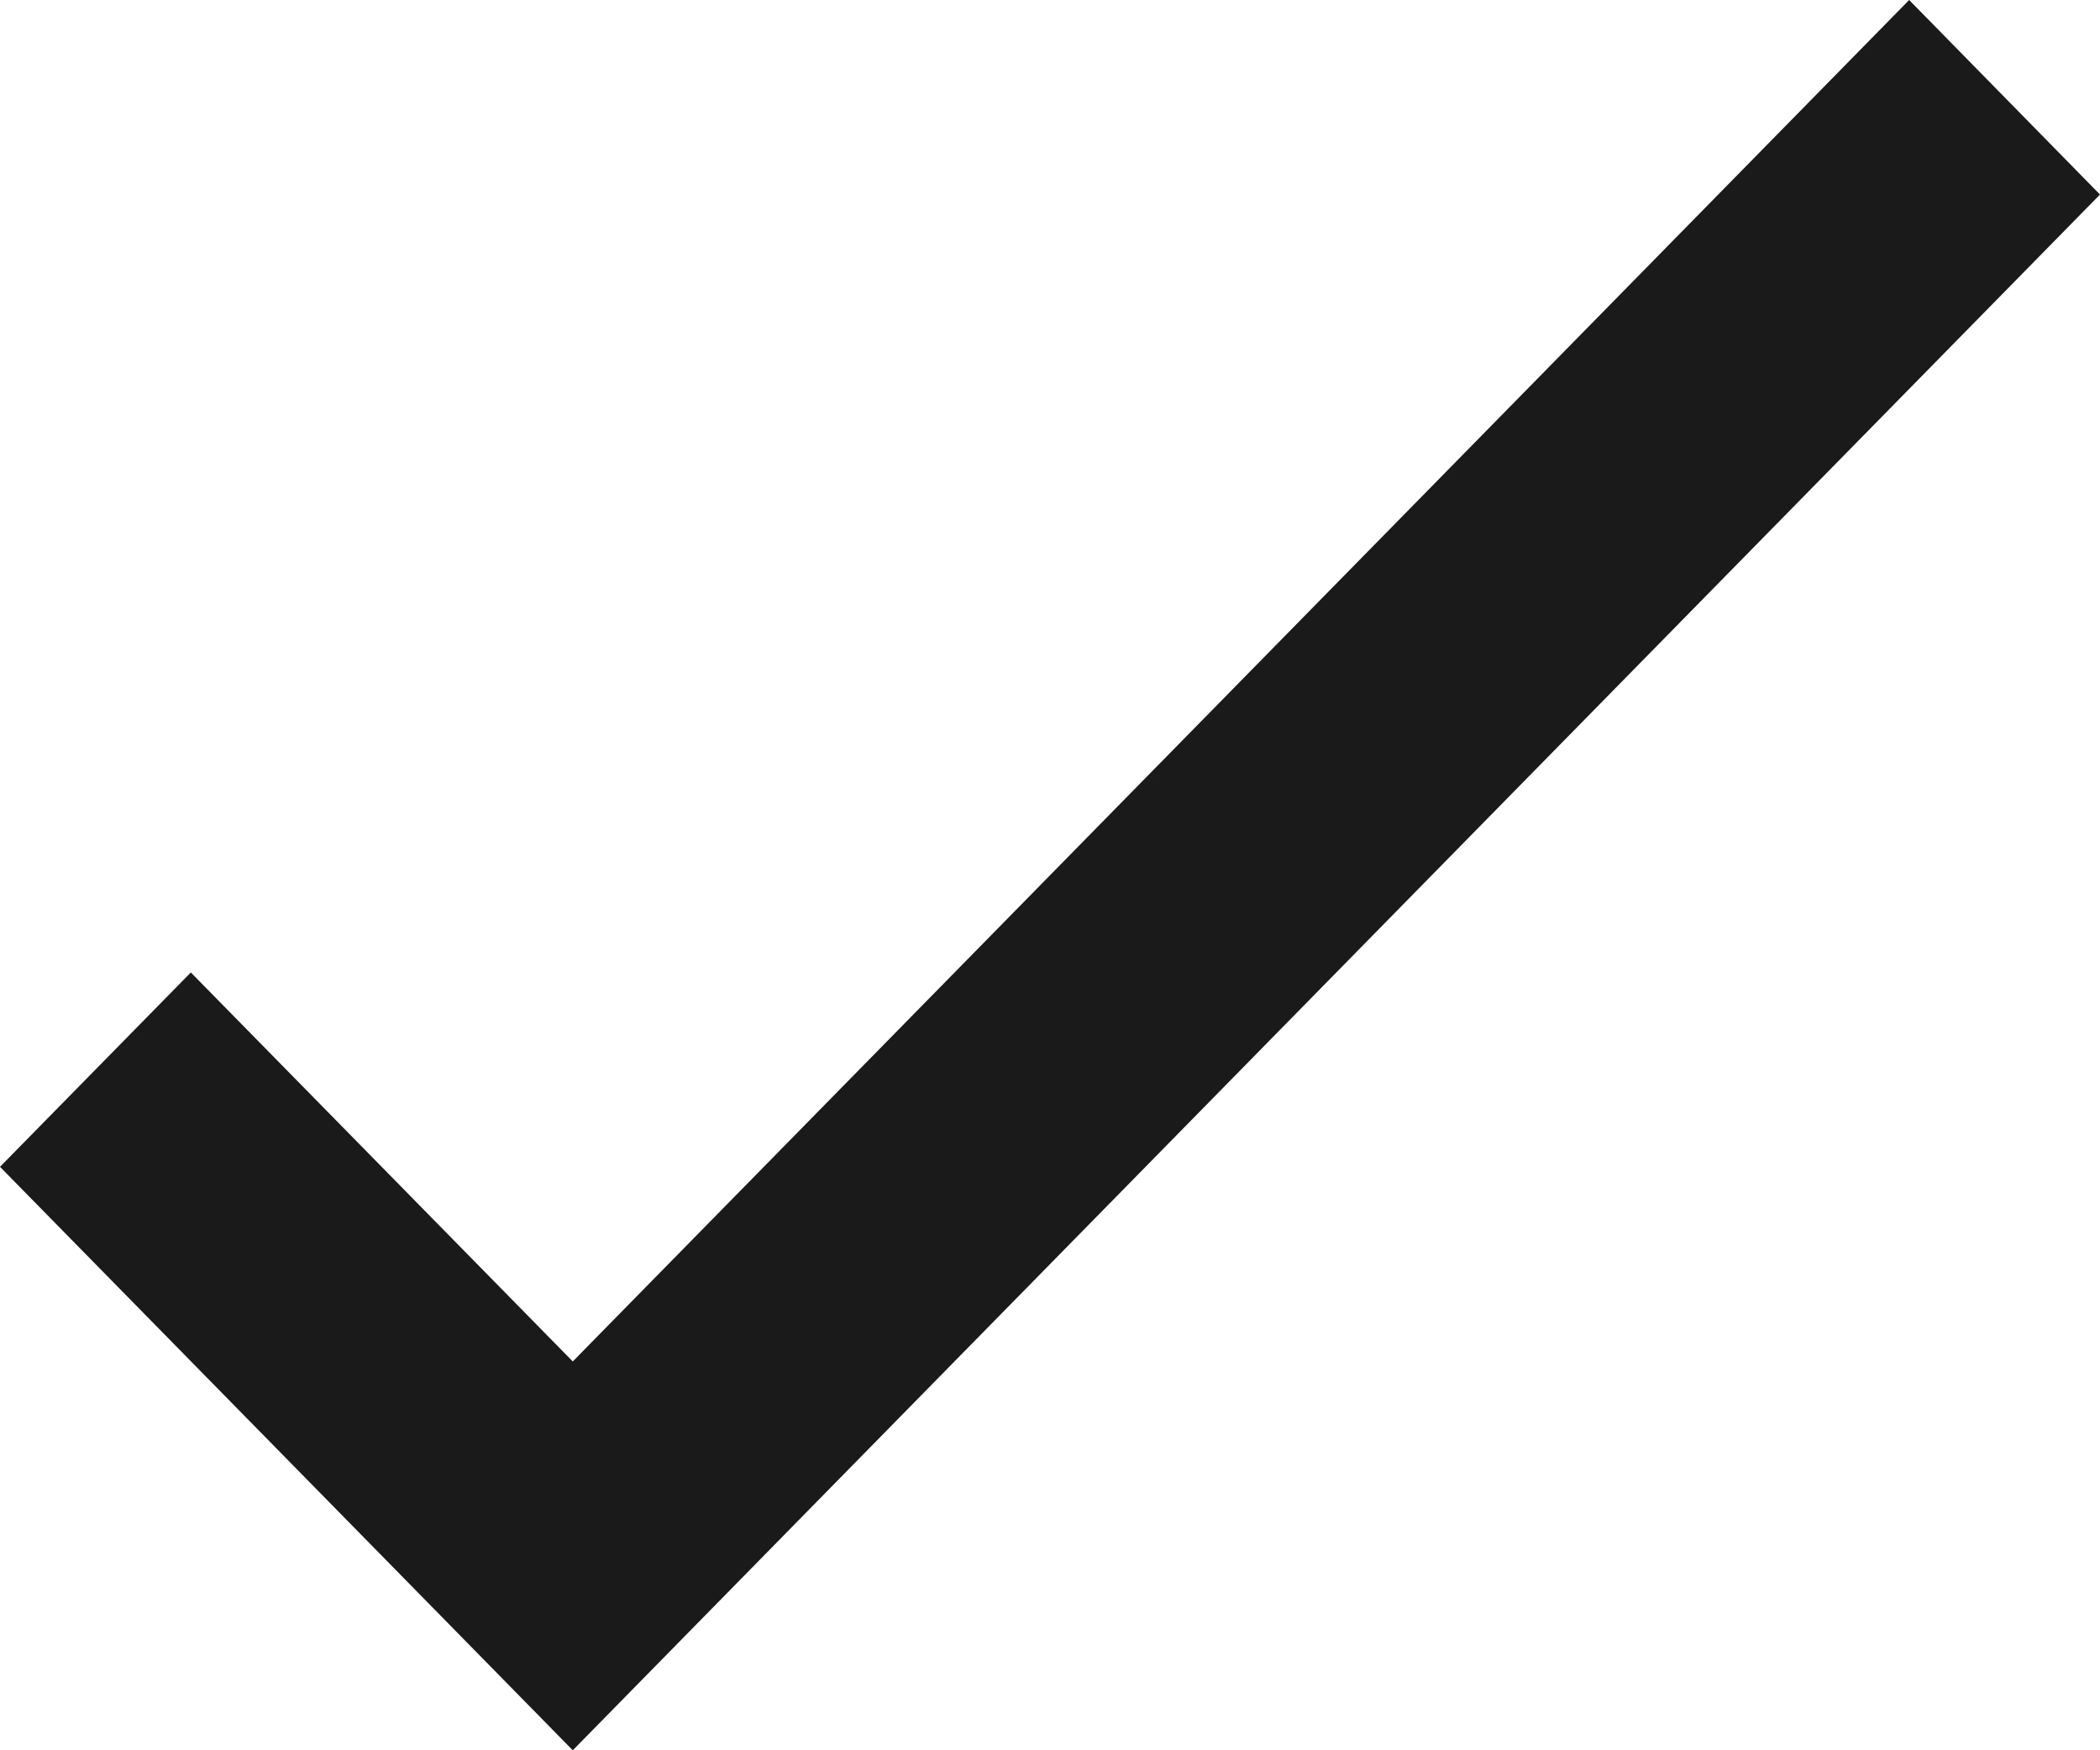 <?xml version="1.0" encoding="UTF-8"?>
<!DOCTYPE svg PUBLIC "-//W3C//DTD SVG 1.1//EN"
  "http://www.w3.org/Graphics/SVG/1.1/DTD/svg11.dtd">
<svg width="24px" height="20px" viewBox="0 0 24 20" version="1.1" xmlns="http://www.w3.org/2000/svg" xmlns:xlink="http://www.w3.org/1999/xlink">
    <!-- Generator: Sketch 45.1 (43504) - http://www.bohemiancoding.com/sketch -->
    <title>checkbox</title>
    <desc>Created with Sketch.</desc>
    <defs></defs>
    <g id="Pages" stroke="none" stroke-width="1" fill="none" fill-rule="evenodd">
        <g id="-01/03/03-Article-Ad" transform="translate(-254, -2507)" fill="#1A1A1A">
            <g id="Stacked-Group-5" transform="translate(0, 100)">
                <g id="Comments" transform="translate(0, 1345)">
                    <g id="Stacked-Group">
                        <g id="Form" transform="translate(250, 825)">
                            <g id="Stacked-Group-2">
                                <g id="signup-for-newsletter" transform="translate(0, 237)">
                                    <g id="Group-16">
                                        <polygon id="checkbox" points="10.546 20 4 13.333 6.181 11.112 10.546 15.557 25.819 0 28 2.223"></polygon>
                                    </g>
                                </g>
                            </g>
                        </g>
                    </g>
                </g>
            </g>
        </g>
    </g>
</svg>
